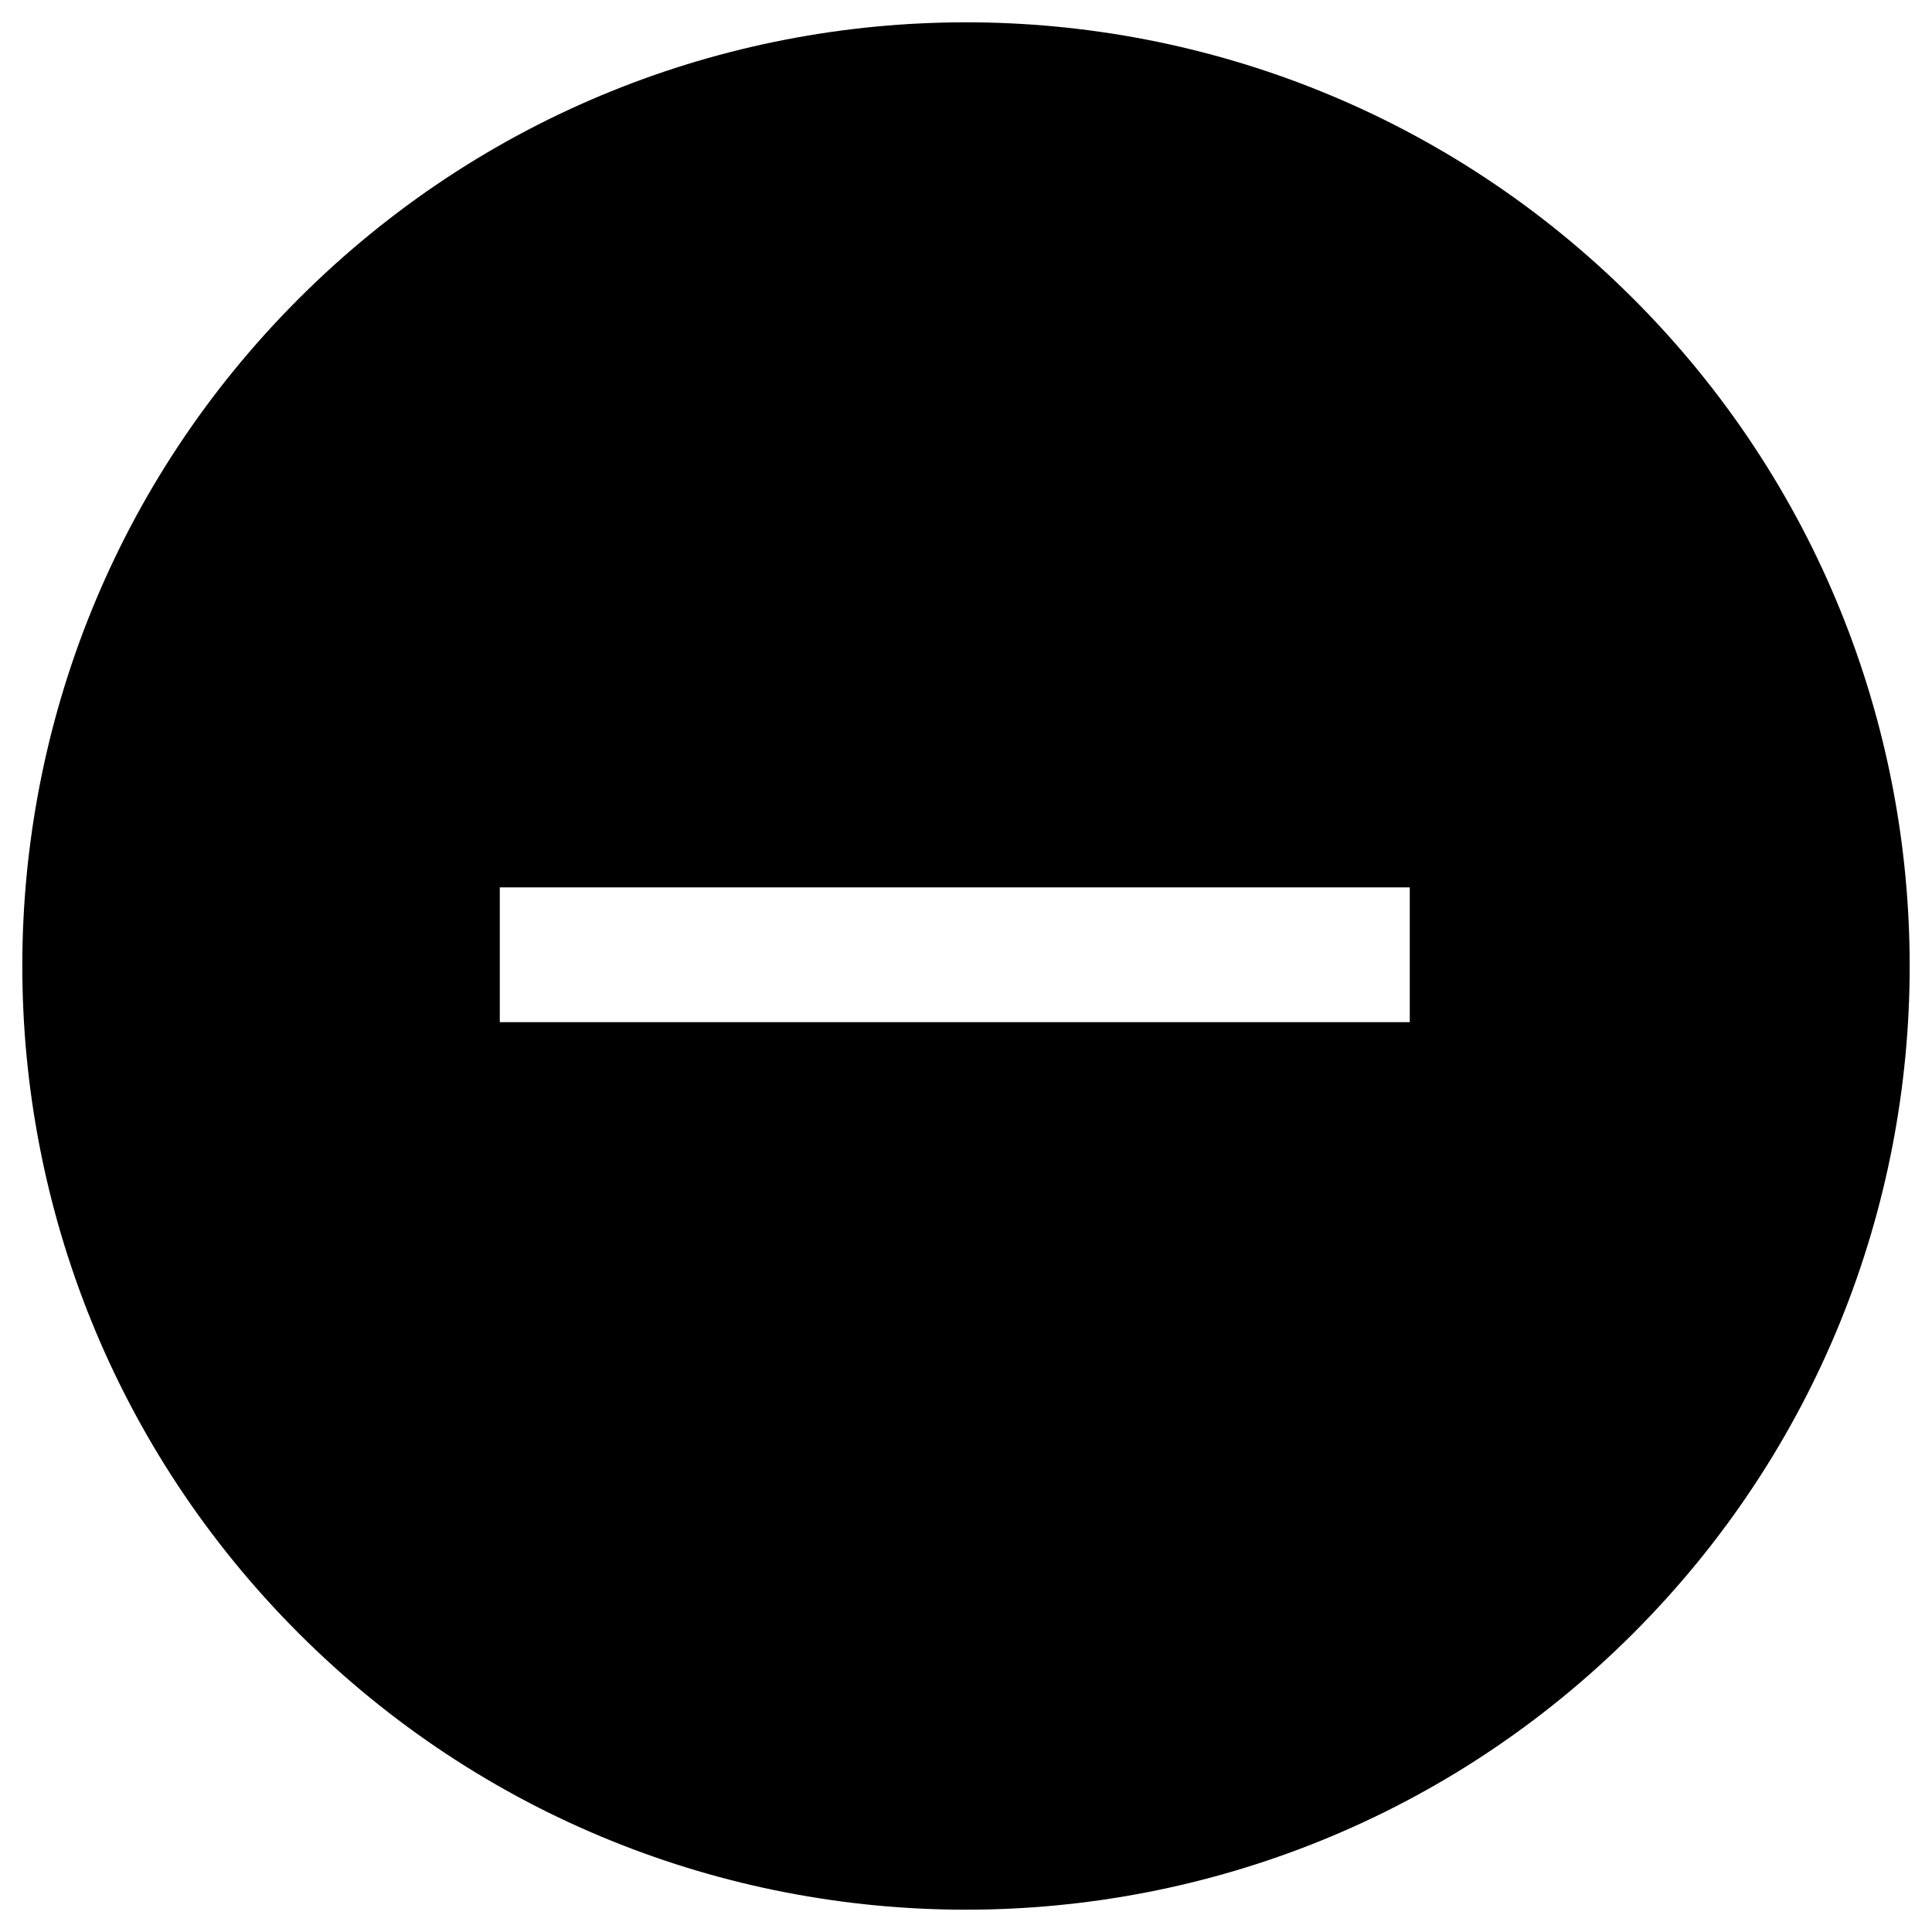 <svg t="1592473377988" class="icon" viewBox="0 0 1024 1024" version="1.1" xmlns="http://www.w3.org/2000/svg" p-id="8181" width="200" height="200"><path d="M865.677 158.321c-195.331-195.33-512.025-195.33-707.356 0s-195.33 512.025 0 707.356 512.025 195.33 707.356 0 195.331-512.025 0-707.356z m-118.471 311.998v71.446H264.896v-71.446h482.31z" p-id="8182"></path></svg>